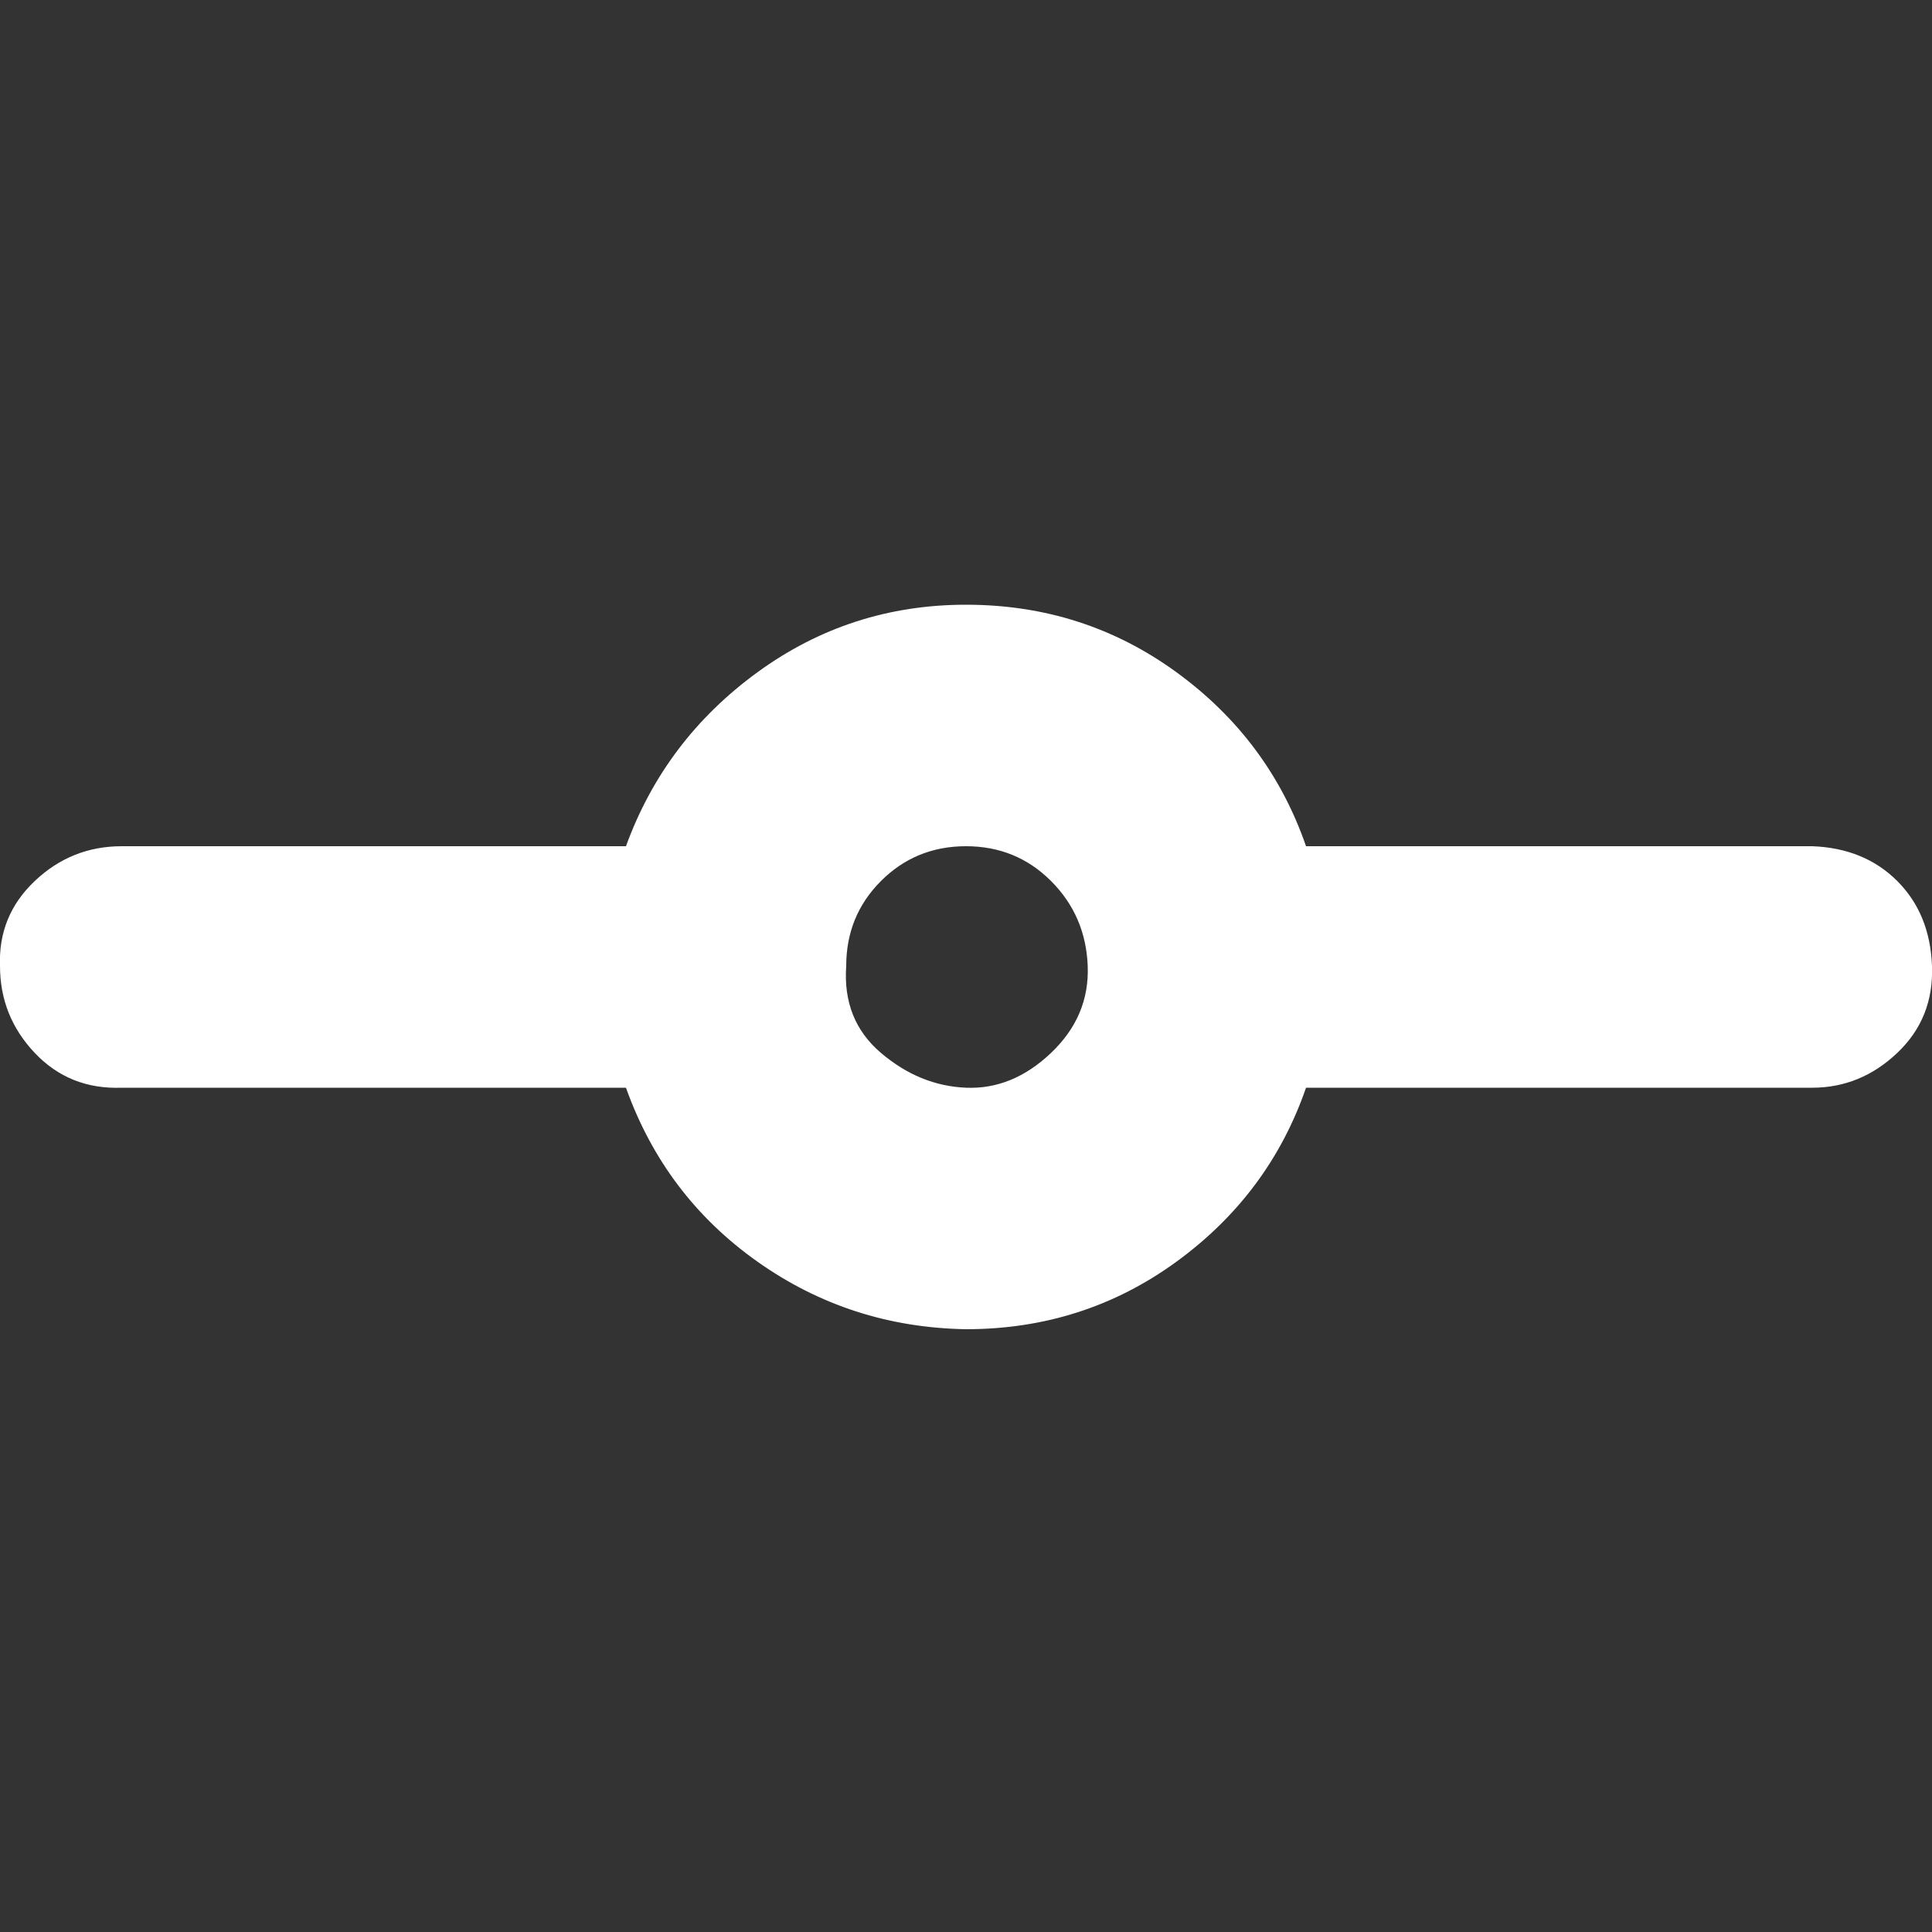 <?xml version="1.0" encoding="utf-8"?>
<!-- Uploaded to: SVG Repo, www.svgrepo.com, Generator: SVG Repo Mixer Tools -->
<svg fill="#ffffffff" width="800px" height="800px" viewBox="0 0 32 32" version="1.1" xmlns="http://www.w3.org/2000/svg">
<rect x="0" y="0" width="32" height="32" fill="#333333" stroke="none"/>
<title>commit</title>
<path d="M0 16q0 0.832 0.576 1.44t1.44 0.576h8.352q0.64 1.792 2.176 2.88t3.456 1.12q1.952 0 3.488-1.12t2.144-2.88h8.384q0.8 0 1.408-0.576t0.576-1.44-0.576-1.408-1.408-0.576h-8.384q-0.608-1.76-2.144-2.88t-3.488-1.12q-1.92 0-3.456 1.12t-2.176 2.88h-8.352q-0.832 0-1.44 0.576t-0.576 1.408zM14.016 16q0-0.832 0.576-1.408t1.408-0.576 1.408 0.576 0.608 1.408-0.608 1.44-1.408 0.576-1.408-0.576-0.576-1.44z"></path>
</svg>